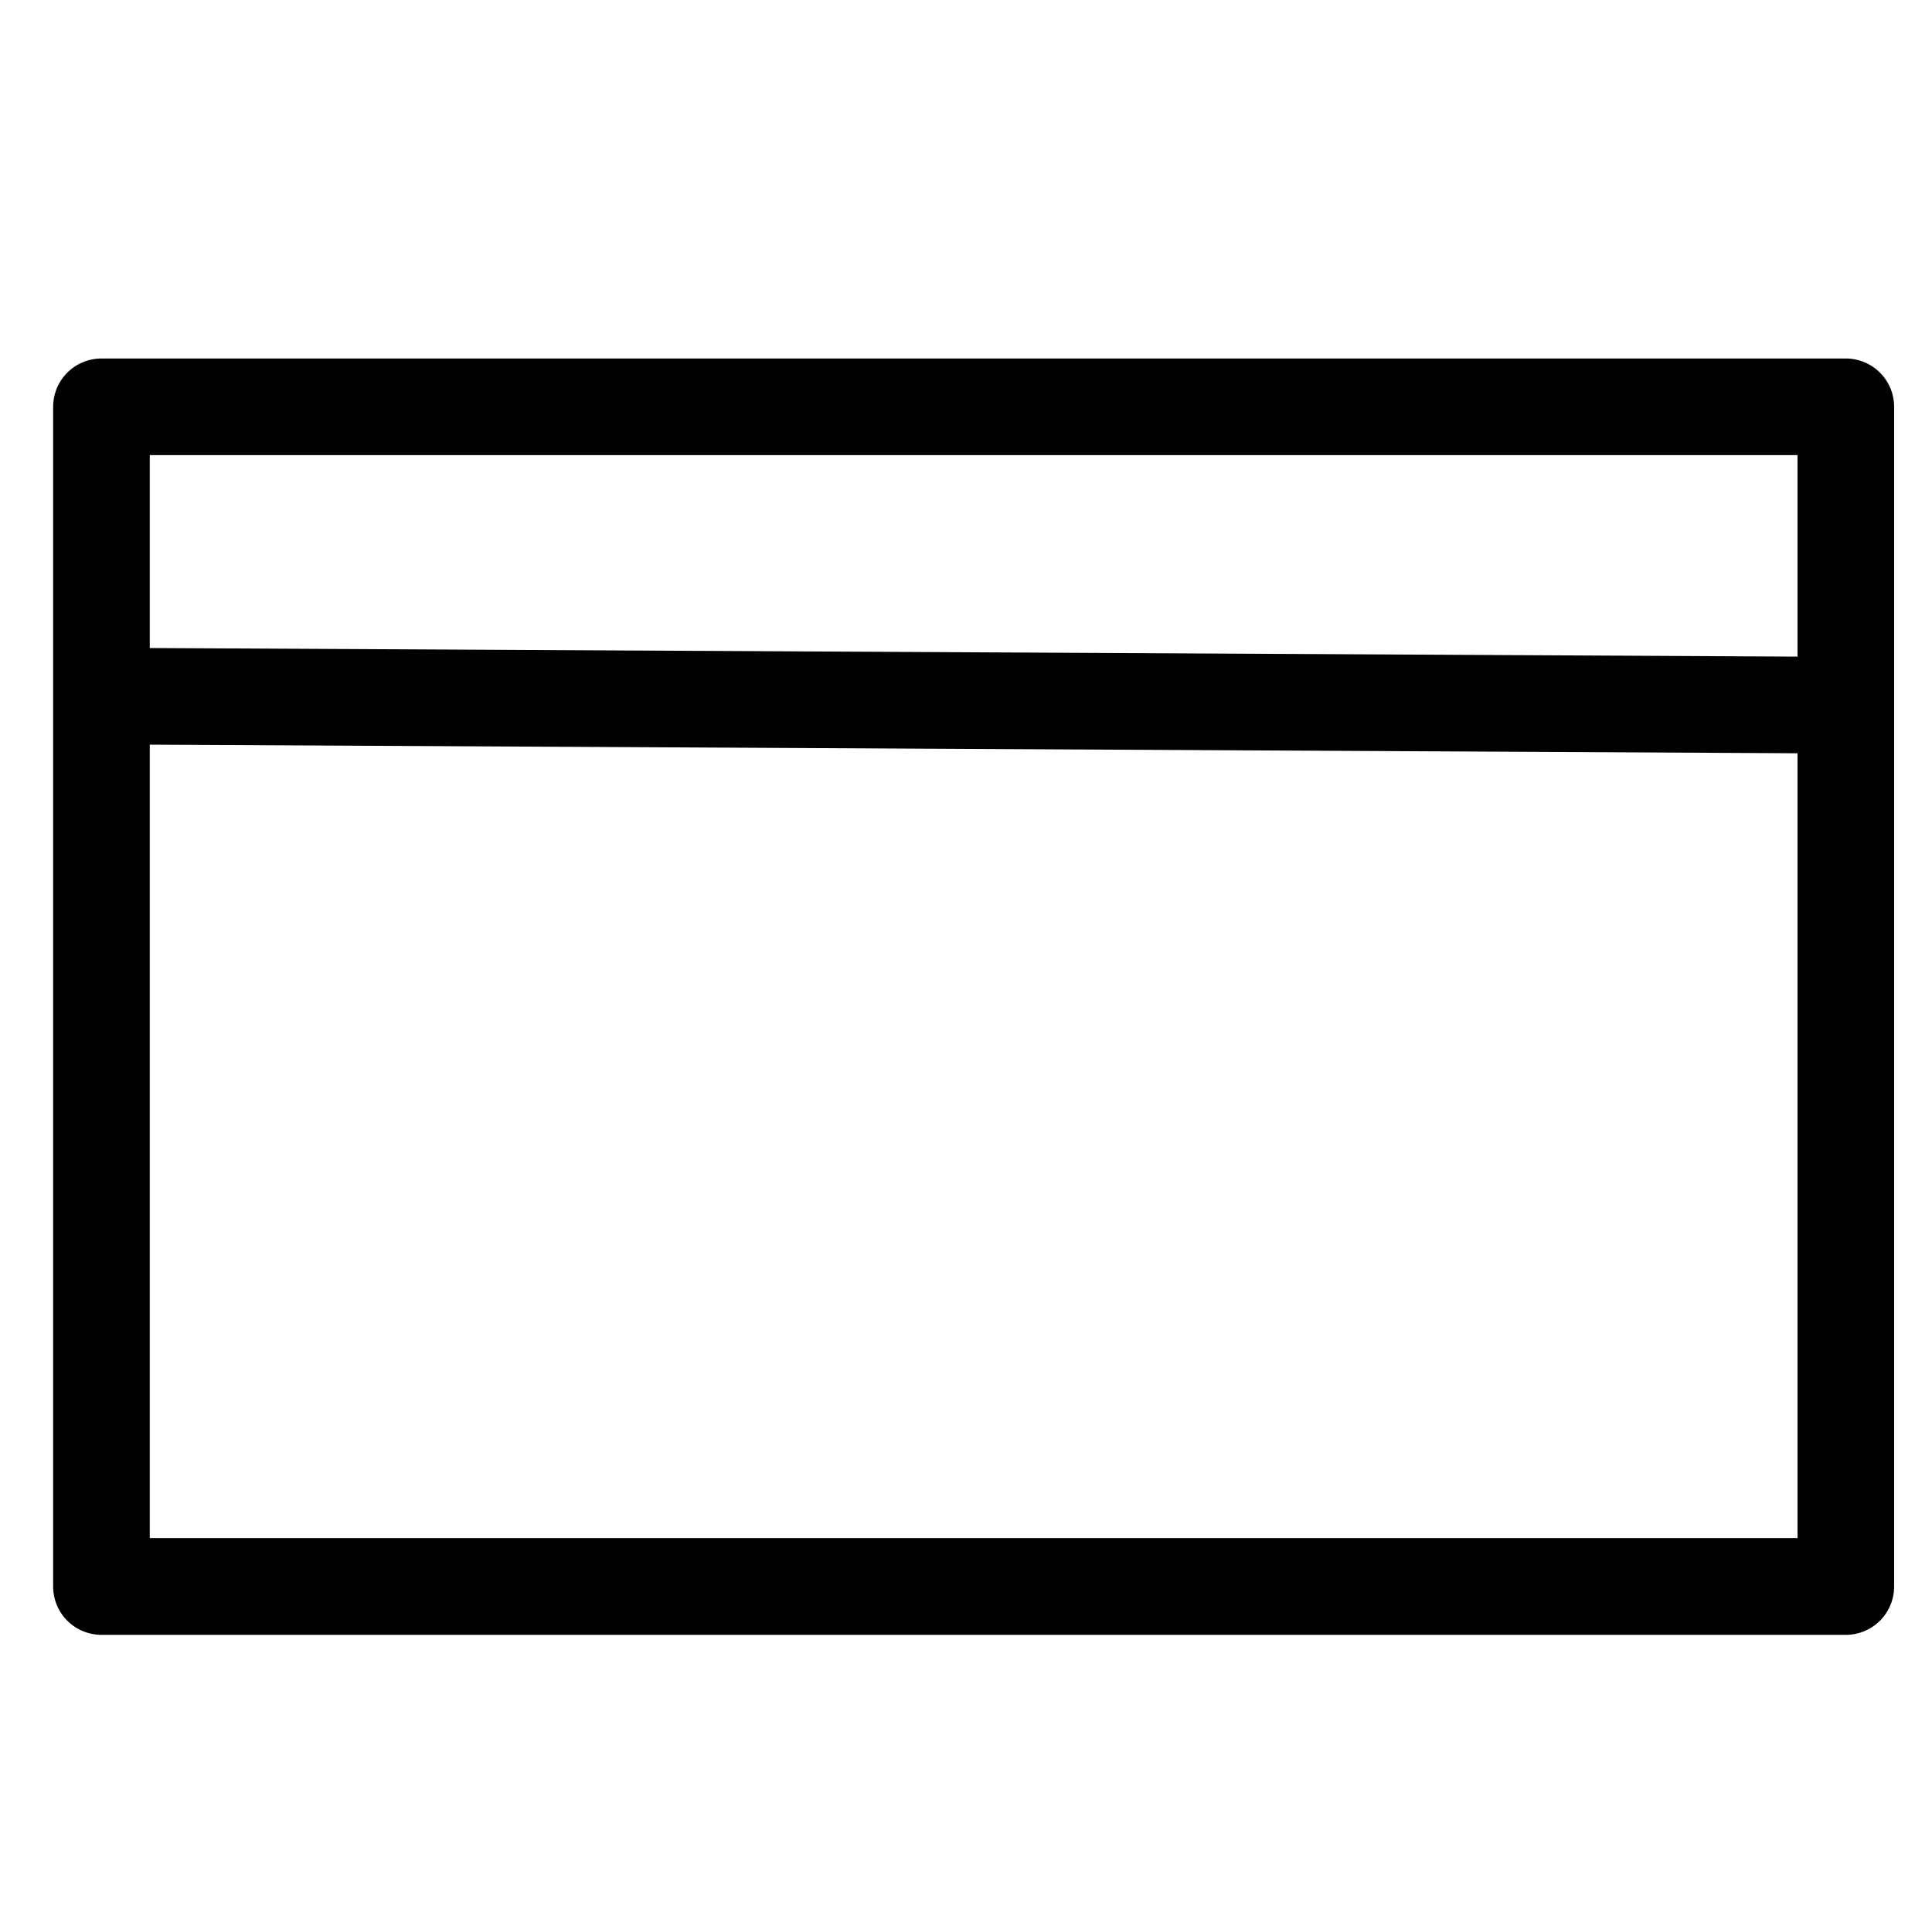 <?xml version="1.0" encoding="UTF-8"?>
<!-- Created with Inkscape (http://www.inkscape.org/) -->
<svg width="19.995mm" height="19.928mm" version="1.1" viewBox="0 0 19.995 19.928" xmlns="http://www.w3.org/2000/svg">
 <g transform="translate(-159.99 -120.11)">
  <rect x="159.99" y="120.11" width="19.995" height="19.928" ry="0" fill="none"/>
  <path d="m161.04 123.82a0.5 0.5 0 0 0-0.5 0.5v12.208a0.5 0.5 0 0 0 0.5 0.5h18.053a0.5 0.5 0 0 0 0.5-0.5v-12.208a0.5 0.5 0 0 0-0.5-0.5zm0.5 1h17.053v2.085l-17.053-0.089zm0 2.996 17.053 0.089v8.122h-17.053z" stop-color="#000000" stroke-linecap="round" stroke-linejoin="round"/>
 </g>
</svg>
